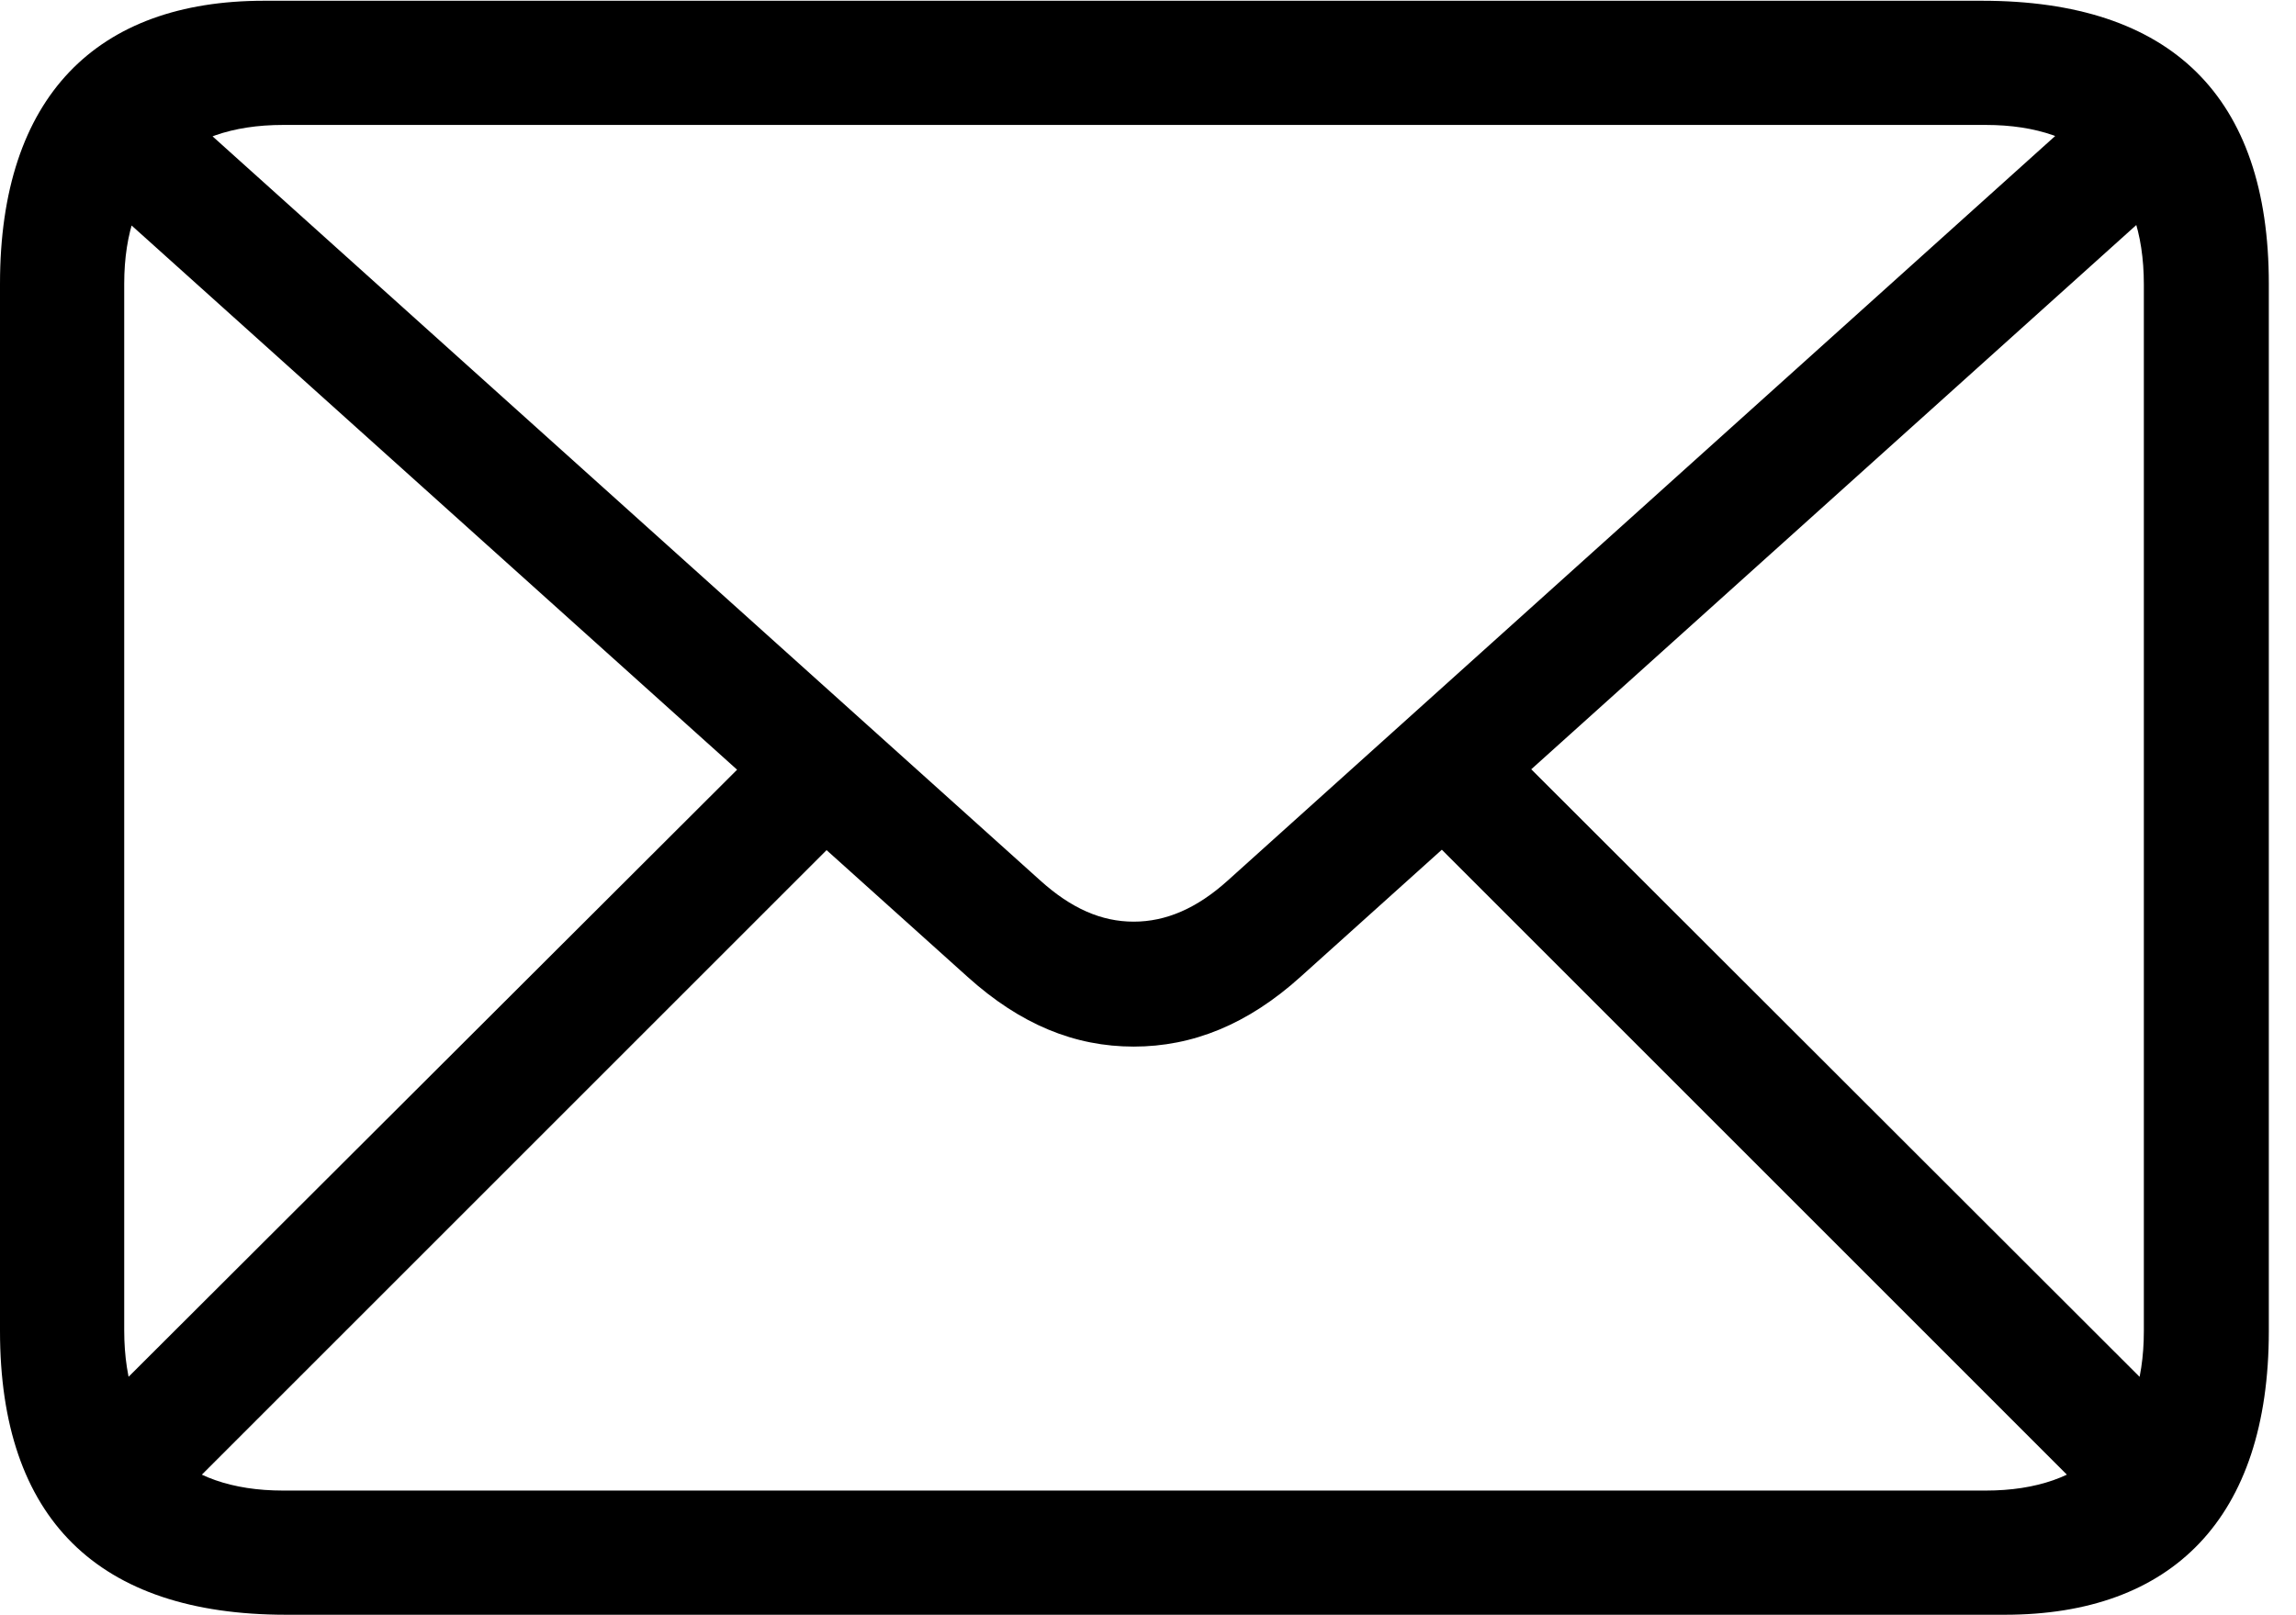 <svg version="1.1" xmlns="http://www.w3.org/2000/svg" xmlns:xlink="http://www.w3.org/1999/xlink" width="30.498" height="21.455" viewBox="0 0 30.498 21.455">
 <g>
  <rect height="21.455" opacity="0" width="30.498" x="0" y="0"/>
  <path d="M3.799 21.455L26.631 21.455C28.848 21.455 30.137 20.176 30.137 17.686L30.137 3.77C30.137 1.279 28.838 0.01 26.328 0.01L3.506 0.01C1.289 0.01 0 1.279 0 3.77L0 17.686C0 20.176 1.299 21.455 3.799 21.455ZM3.76 19.805C2.412 19.805 1.65 19.062 1.65 17.676L1.65 3.77C1.65 2.402 2.412 1.66 3.76 1.66L26.377 1.66C27.725 1.66 28.477 2.402 28.477 3.779L28.477 17.686C28.477 19.062 27.725 19.805 26.377 19.805ZM15.059 13.906C15.84 13.906 16.572 13.613 17.275 12.979L29.16 2.285L28.027 1.152L16.309 11.699C15.898 12.07 15.488 12.246 15.059 12.246C14.629 12.246 14.229 12.07 13.818 11.699L2.09 1.152L0.957 2.285L12.852 12.979C13.555 13.613 14.277 13.906 15.059 13.906ZM2.285 19.99L11.377 10.898L10.244 9.775L1.152 18.848ZM27.861 20L28.984 18.857L19.893 9.775L18.76 10.898Z" fill="currentColor"/>
 </g>
</svg>
